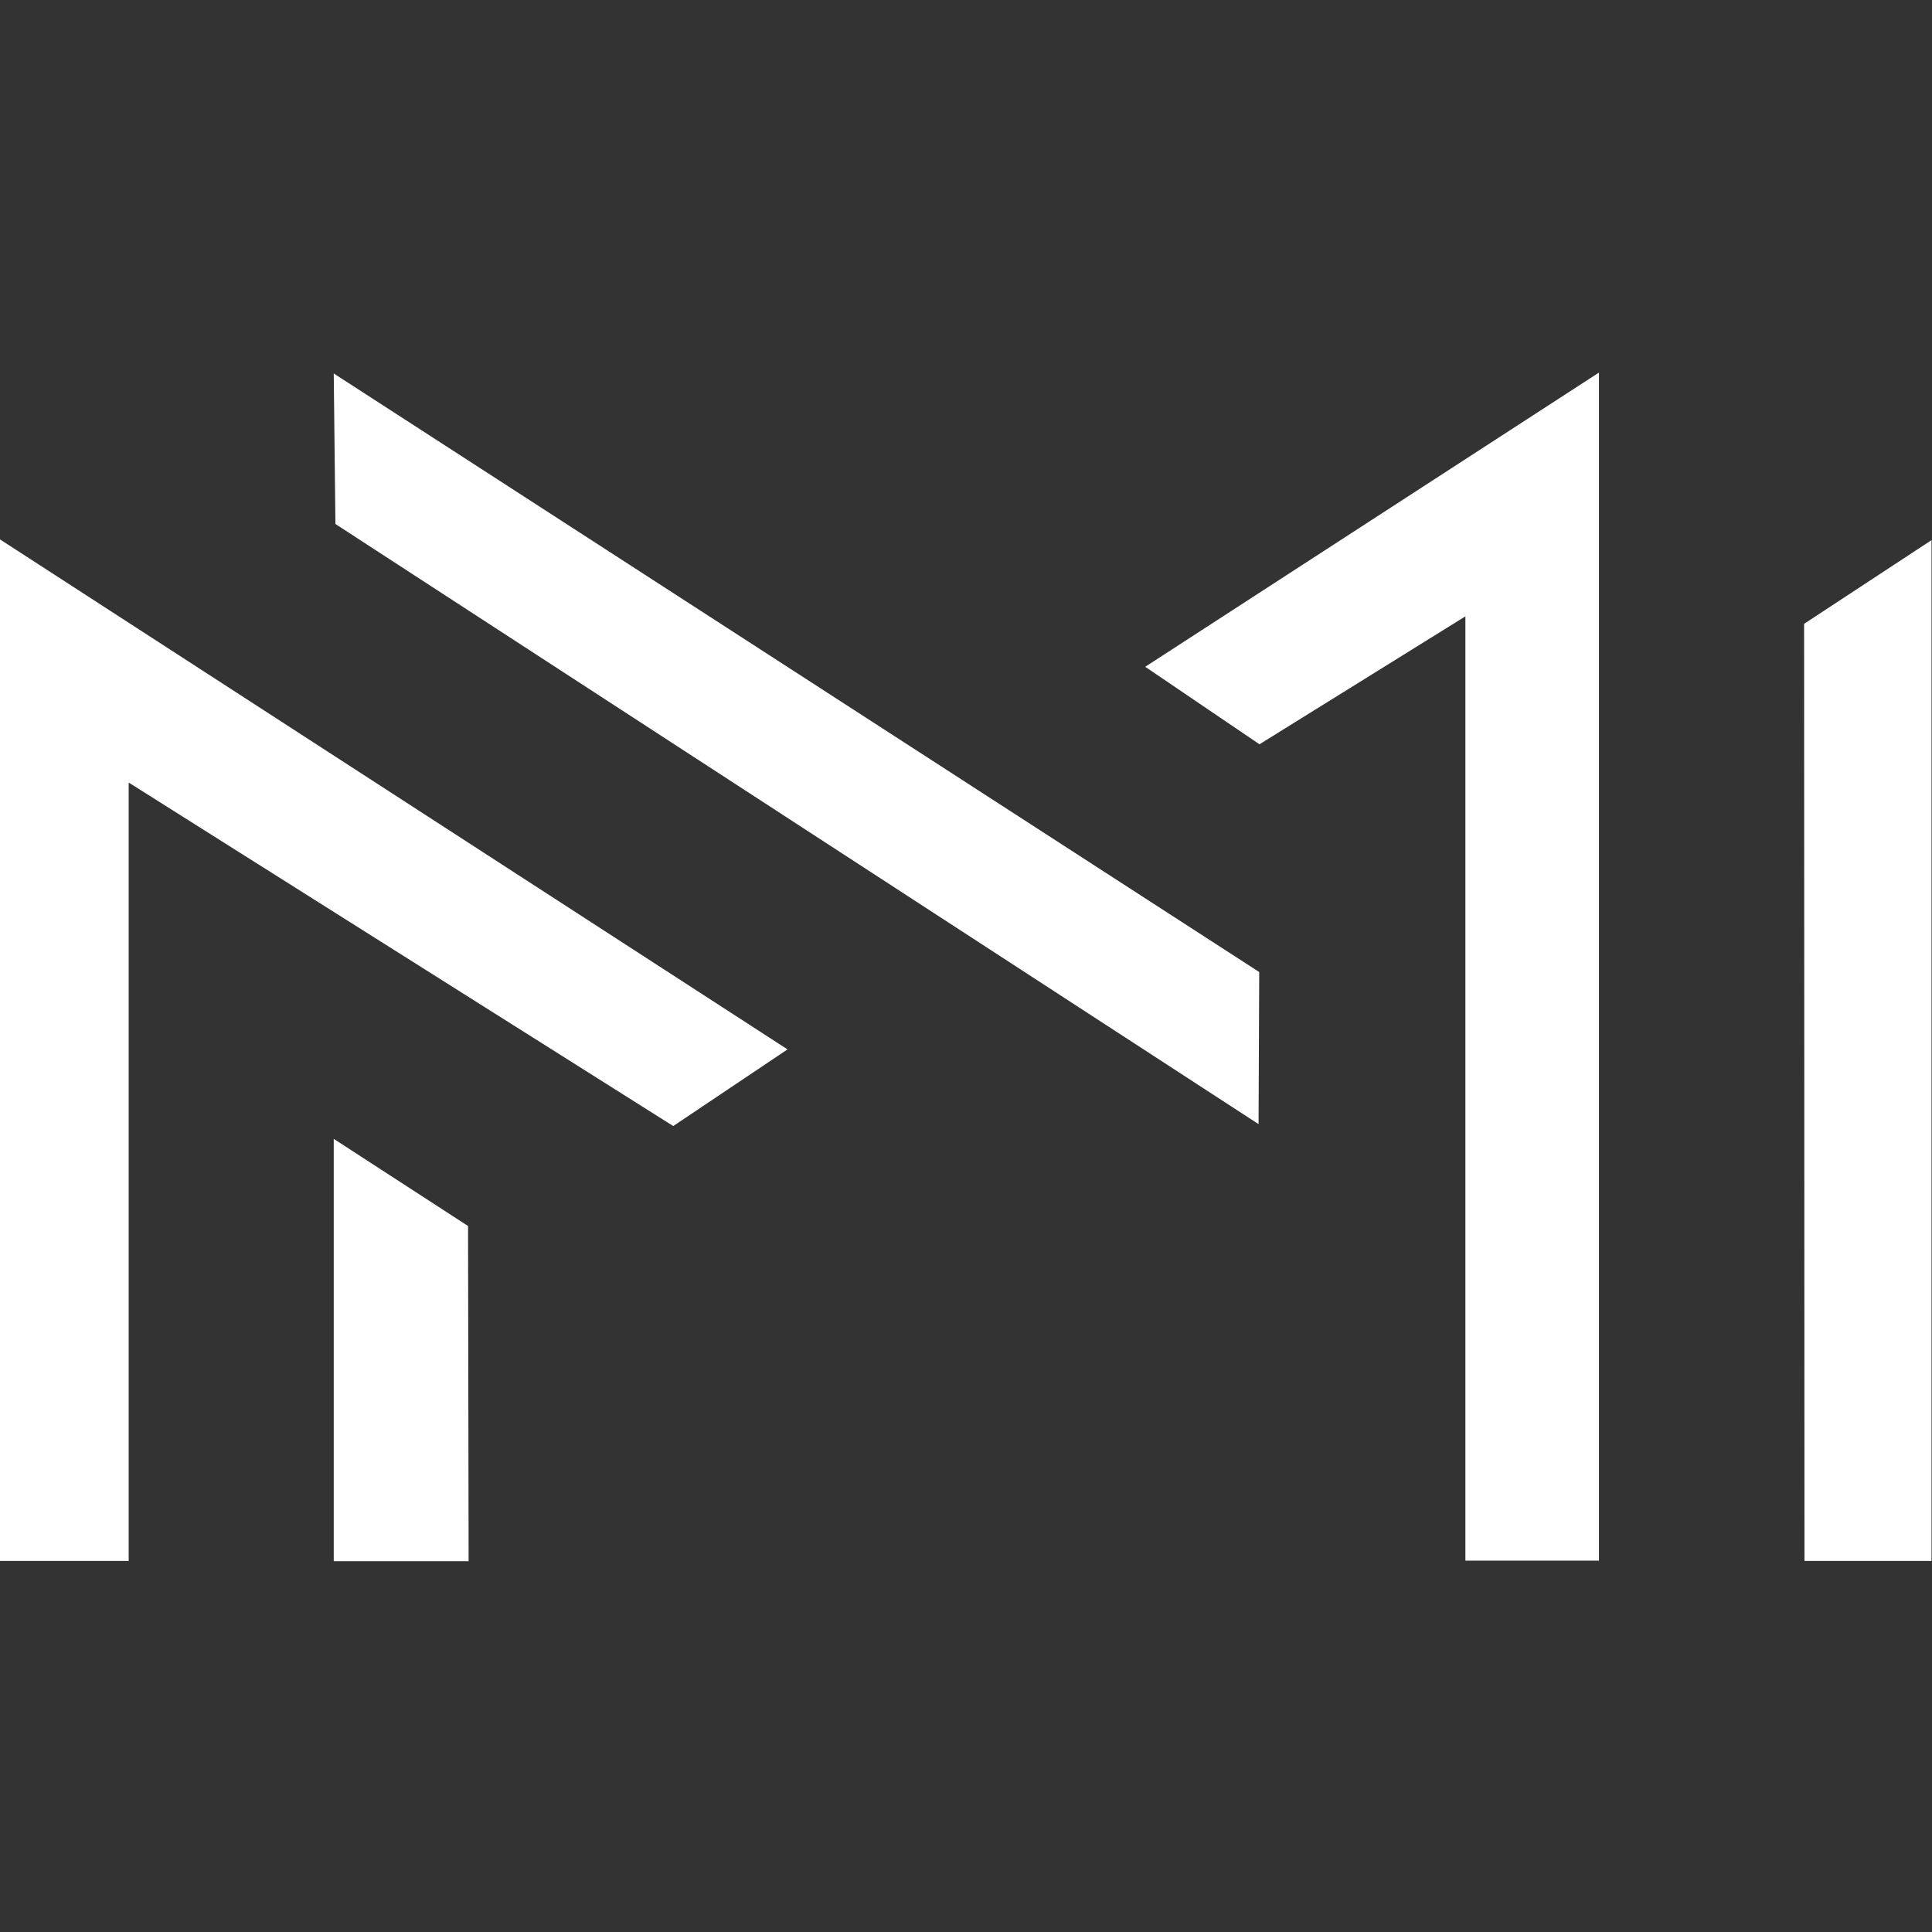<?xml version="1.0" encoding="UTF-8" standalone="no"?>
<!DOCTYPE svg PUBLIC "-//W3C//DTD SVG 1.1//EN" "http://www.w3.org/Graphics/SVG/1.1/DTD/svg11.dtd">
<svg width="100%" height="100%" viewBox="0 0 256 256" version="1.1" xmlns="http://www.w3.org/2000/svg" xmlns:xlink="http://www.w3.org/1999/xlink" xml:space="preserve" xmlns:serif="http://www.serif.com/" style="fill-rule:evenodd;clip-rule:evenodd;stroke-linejoin:round;stroke-miterlimit:2;">
    <rect x="0" y="0" width="256" height="256" fill="#333333" stroke="none"/>
    <g transform="matrix(0.851,0,0,0.827,-212.779,-120.429)">
        <path d="M250,395.723L250,232.026L372.656,313.76L354.862,326.041L270.071,271.005L270.071,395.723L250,395.723Z" style="fill:white;fill-rule:nonzero;" fill="currentColor"/>
        <path d="M499,205.318L499,395.672L478.205,395.672L478.205,244.373L446.141,264.874L428.353,252.457L499,205.318Z" style="fill:white;fill-rule:nonzero;" fill="currentColor"/>
        <path d="M302,205.462L446.102,301.366L446,325.734L302.261,229.578L302,205.462Z" style="fill:white;fill-rule:nonzero;" fill="currentColor"/>
        <path d="M531,395.726L530.942,245.574L550.782,232.164L550.782,395.726L531,395.726Z" style="fill:white;fill-rule:nonzero;" fill="currentColor"/>
        <path d="M302,395.766L302,328.095L322.911,342.056L323,395.766L302,395.766Z" style="fill:white;fill-rule:nonzero;" fill="currentColor"/>
    </g>
</svg>
